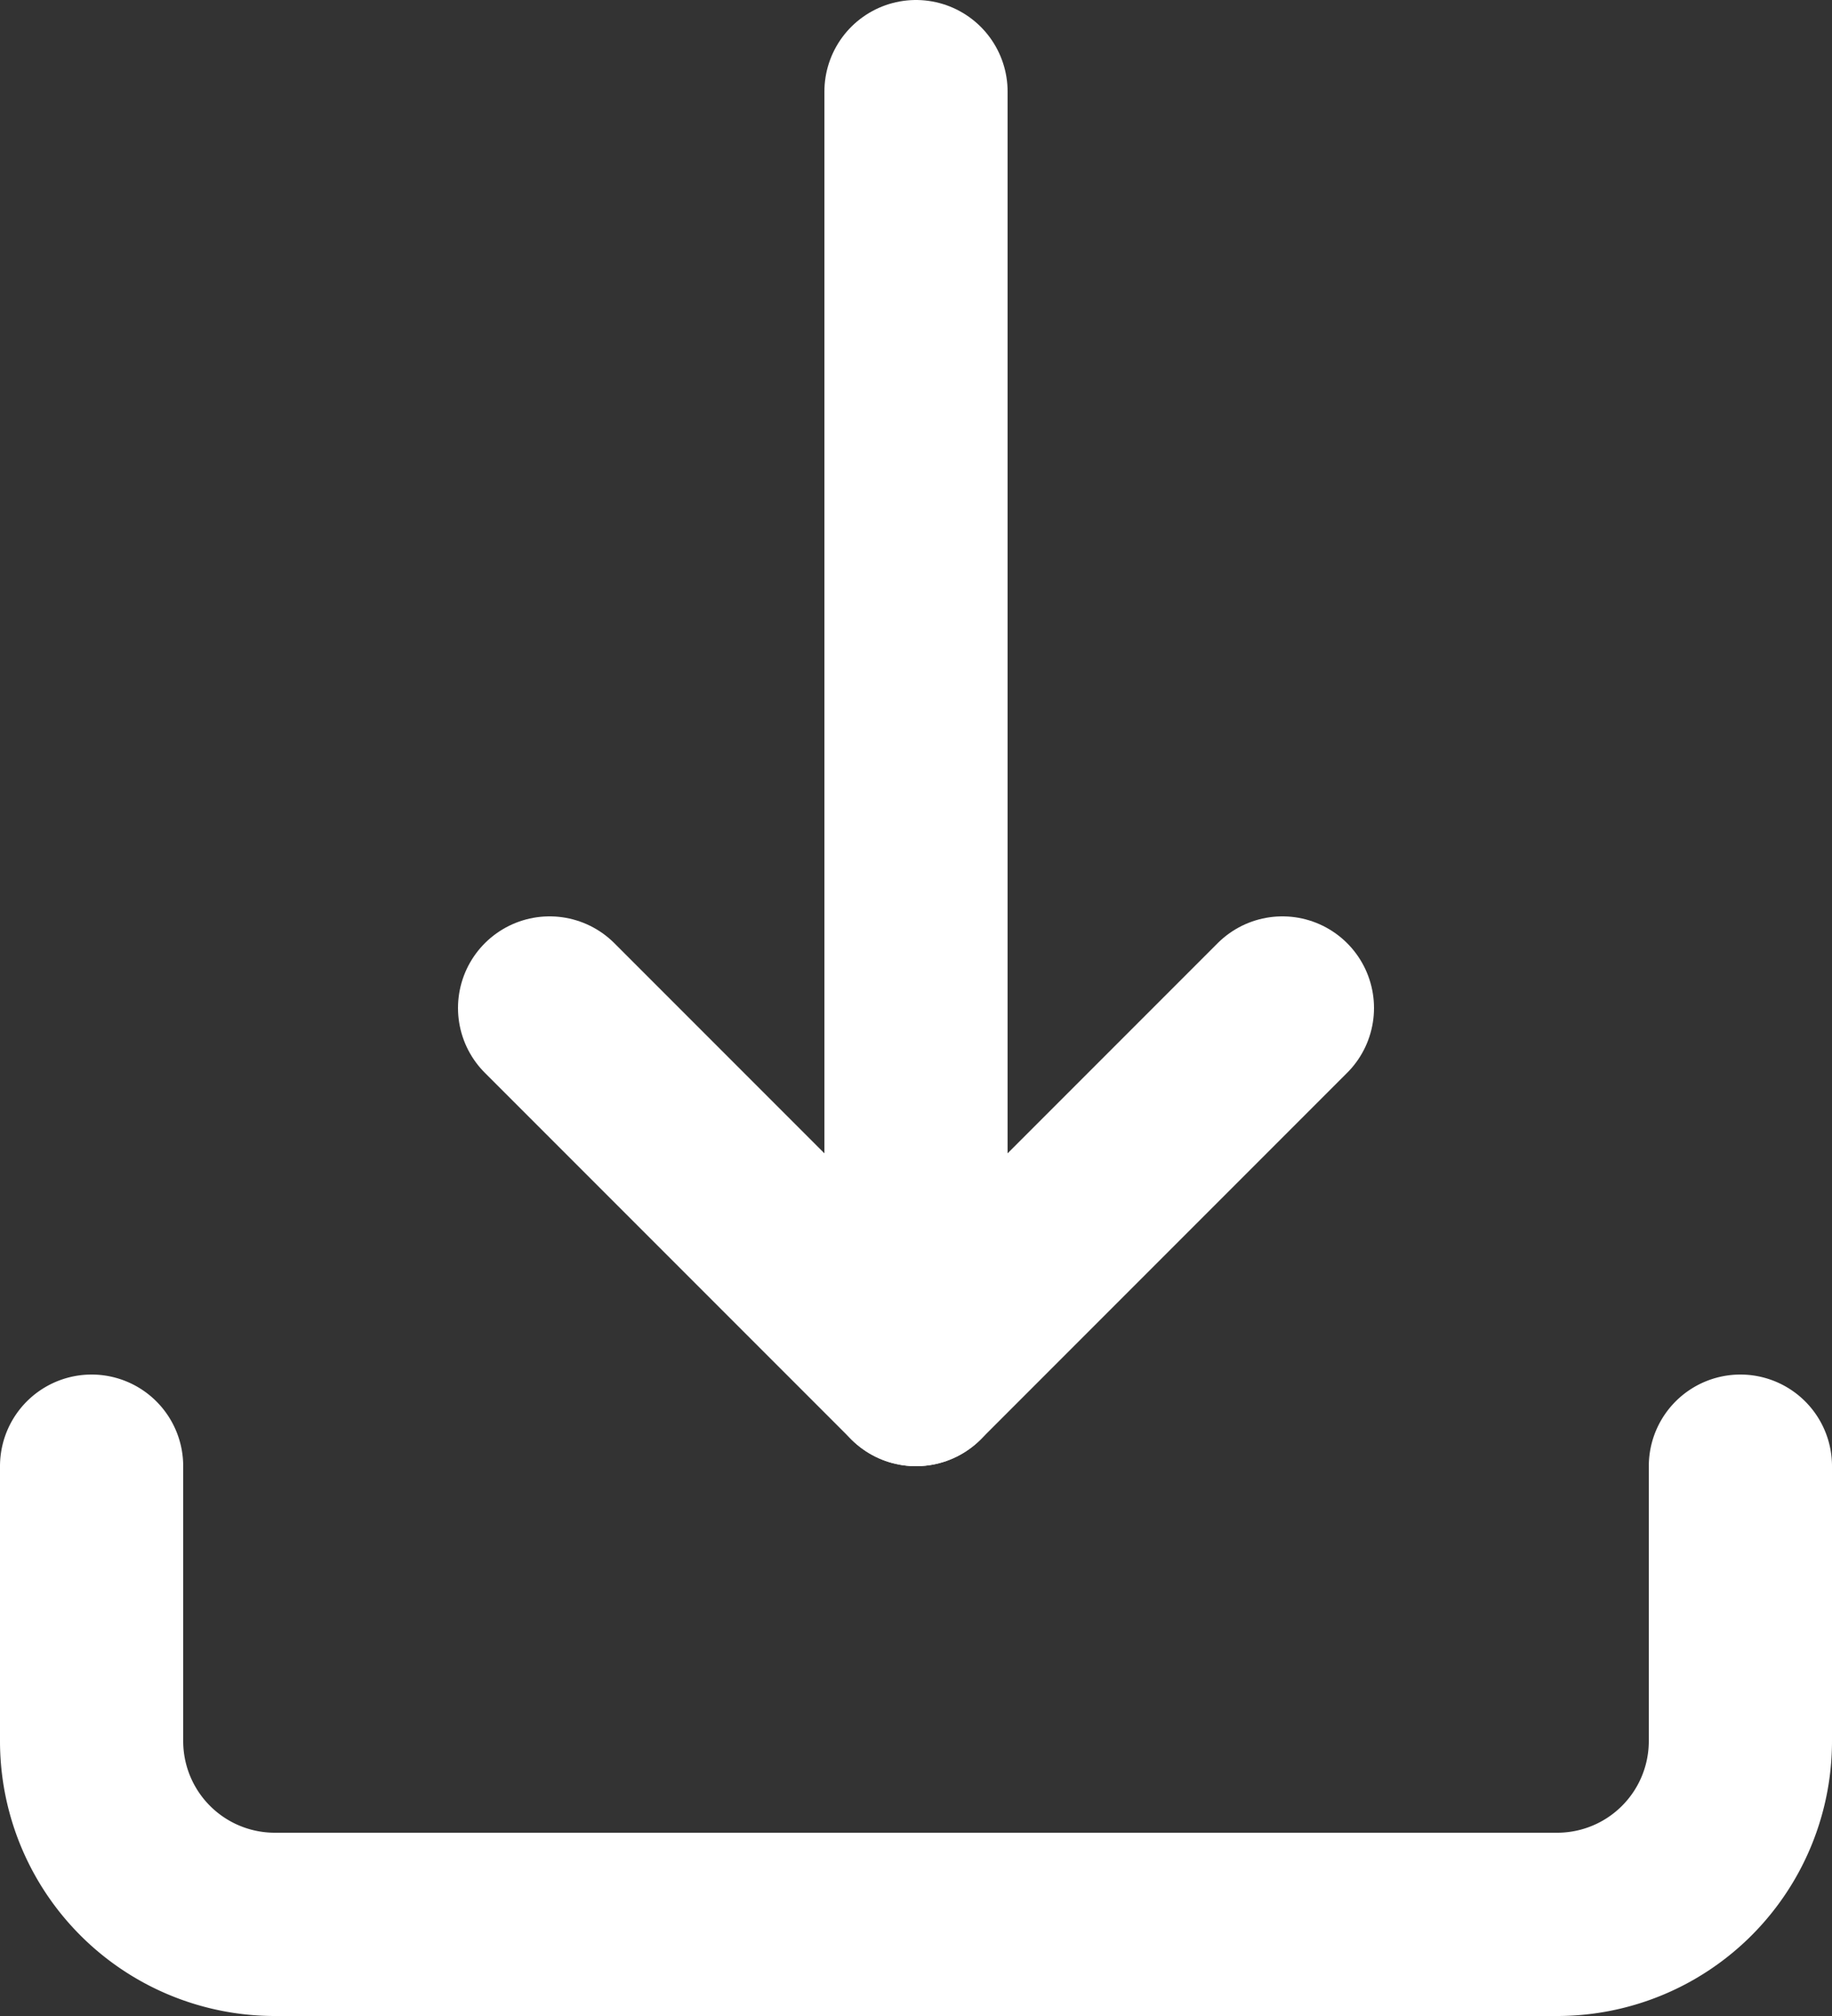 <svg  xmlns="http://www.w3.org/2000/svg" width="20" height="22" viewBox="0 0 20 22">
  <rect x="0" y="0" width="20" height="22" fill="#333333" stroke="none"/>
  <g transform="translate(-1627 -1567)">
    <g  transform="translate(1628 1568)">
      <path id="Shape" d="M0,15v3a2,2,0,0,0,2,2H16a2,2,0,0,0,2-2V15" fill="none" stroke="#fff" stroke-linecap="round" stroke-linejoin="round" stroke-width="2" fill-rule="evenodd"/>
      <path id="Shape-2" data-name="Shape" d="M5,10l4,4,4-4" fill="none" stroke="#fff" stroke-linecap="round" stroke-linejoin="round" stroke-width="2" fill-rule="evenodd"/>
      <path id="Shape-3" data-name="Shape" d="M9,0V14" fill="none" stroke="#fff" stroke-linecap="round" stroke-linejoin="round" stroke-width="2" fill-rule="evenodd"/>
    </g>
  </g>
</svg>
